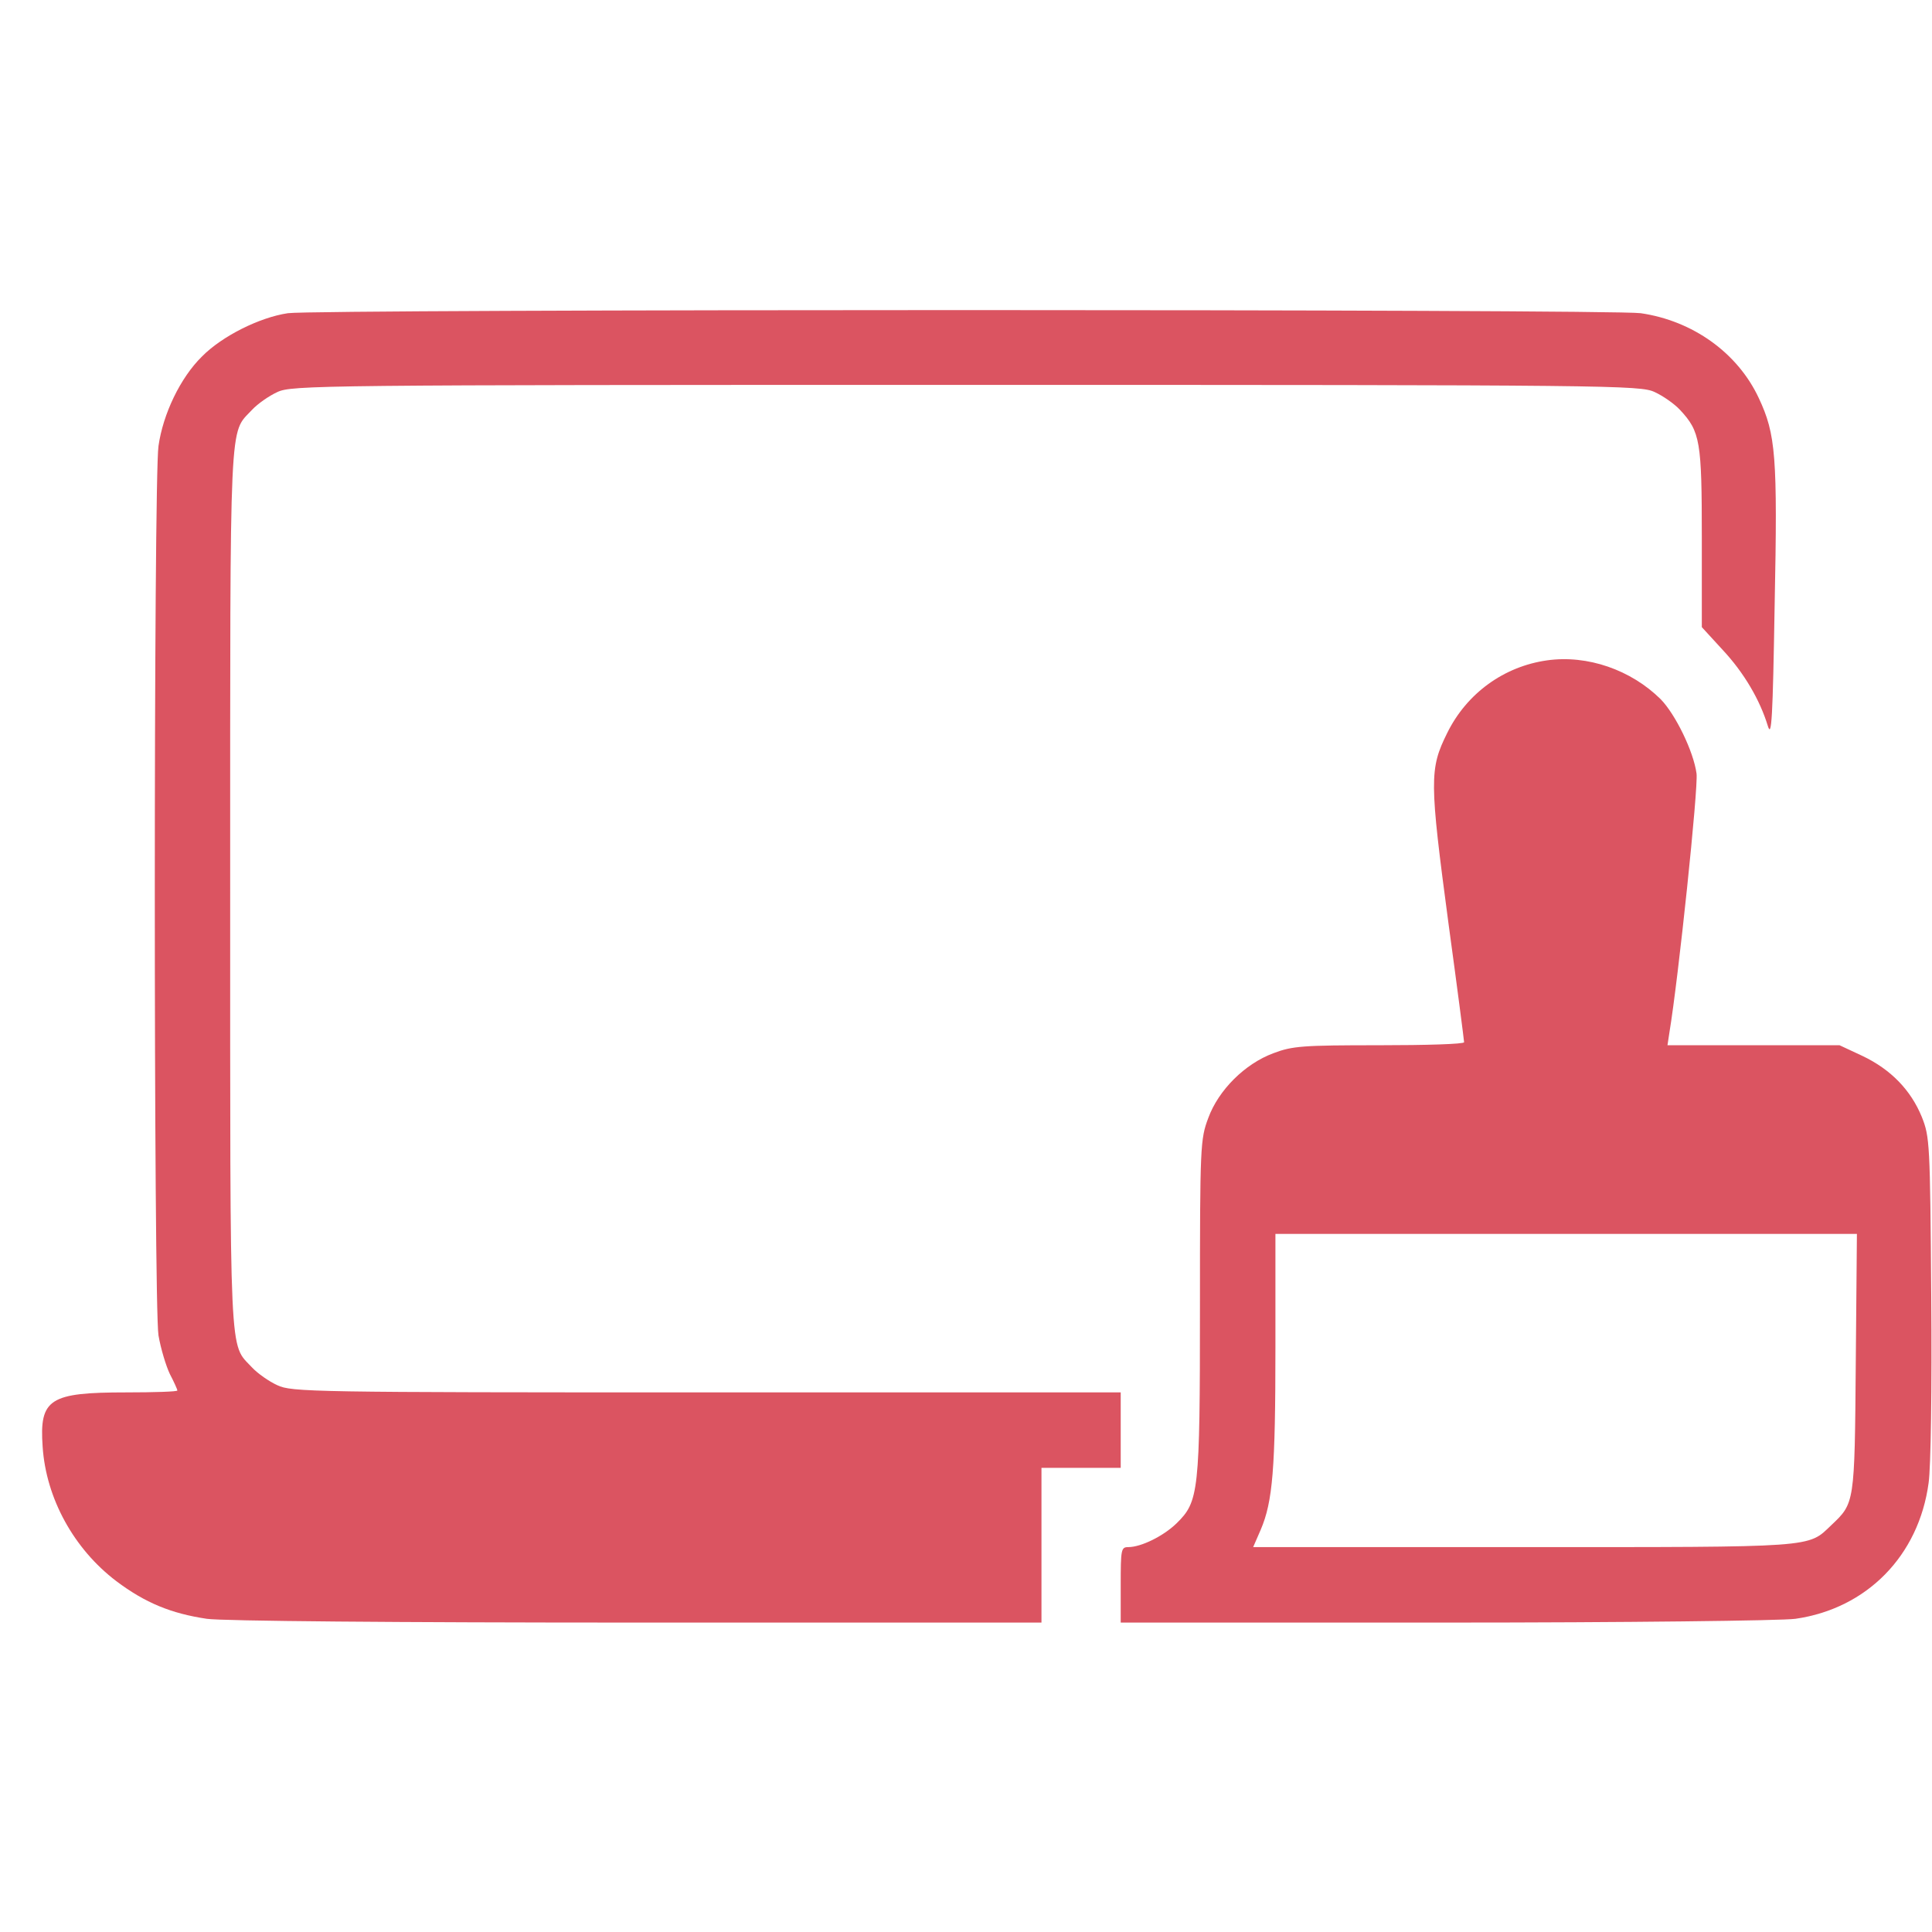 <?xml version="1.0" standalone="no"?>
<!DOCTYPE svg PUBLIC "-//W3C//DTD SVG 20010904//EN"
 "http://www.w3.org/TR/2001/REC-SVG-20010904/DTD/svg10.dtd">
<svg version="1.0" xmlns="http://www.w3.org/2000/svg"
 width="512pt" height="512pt" viewBox="0 0 512 512"
 preserveAspectRatio="xMidYMid meet">

<g transform="translate(0,512) scale(0.1,-0.1)"
fill="#DB5461" stroke="none">
<path d="M763 4290 c-75 -11 -175 -61 -228 -115 -57 -56 -103 -152 -115 -237
-13 -90 -13 -2276 0 -2357 6 -35 20 -81 30 -102 11 -21 20 -41 20 -44 0 -3
-61 -5 -135 -5 -204 0 -231 -17 -222 -144 9 -137 83 -271 195 -356 77 -58 146
-86 240 -100 40 -6 504 -10 1140 -10 l1072 0 0 205 0 205 105 0 105 0 0 100 0
100 -1097 0 c-1047 0 -1100 1 -1138 19 -22 10 -52 31 -67 47 -61 66 -58 -7
-58 1269 0 1276 -3 1203 58 1269 15 16 45 37 67 47 38 18 109 19 1825 19 1716
0 1787 -1 1825 -19 22 -10 52 -31 67 -47 54 -58 58 -83 58 -340 l0 -236 55
-60 c57 -61 99 -133 120 -202 10 -33 13 21 18 320 8 396 3 453 -42 549 -56
120 -175 205 -313 225 -76 11 -3510 11 -3585 0z"/>
<path d="M4100 3370 c-114 -16 -213 -87 -265 -193 -47 -95 -47 -125 4 -507 23
-168 41 -308 41 -312 0 -5 -101 -8 -225 -8 -203 0 -230 -2 -280 -21 -76 -28
-146 -98 -173 -172 -21 -56 -22 -72 -22 -501 0 -492 -3 -515 -62 -573 -35 -34
-94 -63 -128 -63 -19 0 -20 -6 -20 -100 l0 -100 863 0 c474 0 890 5 925 10
189 27 327 167 353 360 6 41 9 252 7 493 -3 409 -4 424 -25 477 -29 71 -82
126 -158 162 l-60 28 -228 0 -228 0 5 33 c24 144 77 650 72 687 -8 59 -56 157
-95 197 -79 78 -194 118 -301 103z m818 -1862 c-3 -375 -3 -371 -65 -430 -63
-60 -36 -58 -817 -58 l-715 0 20 46 c32 75 39 161 39 482 l0 302 771 0 770 0
-3 -342z"/>
</g>
</svg>
